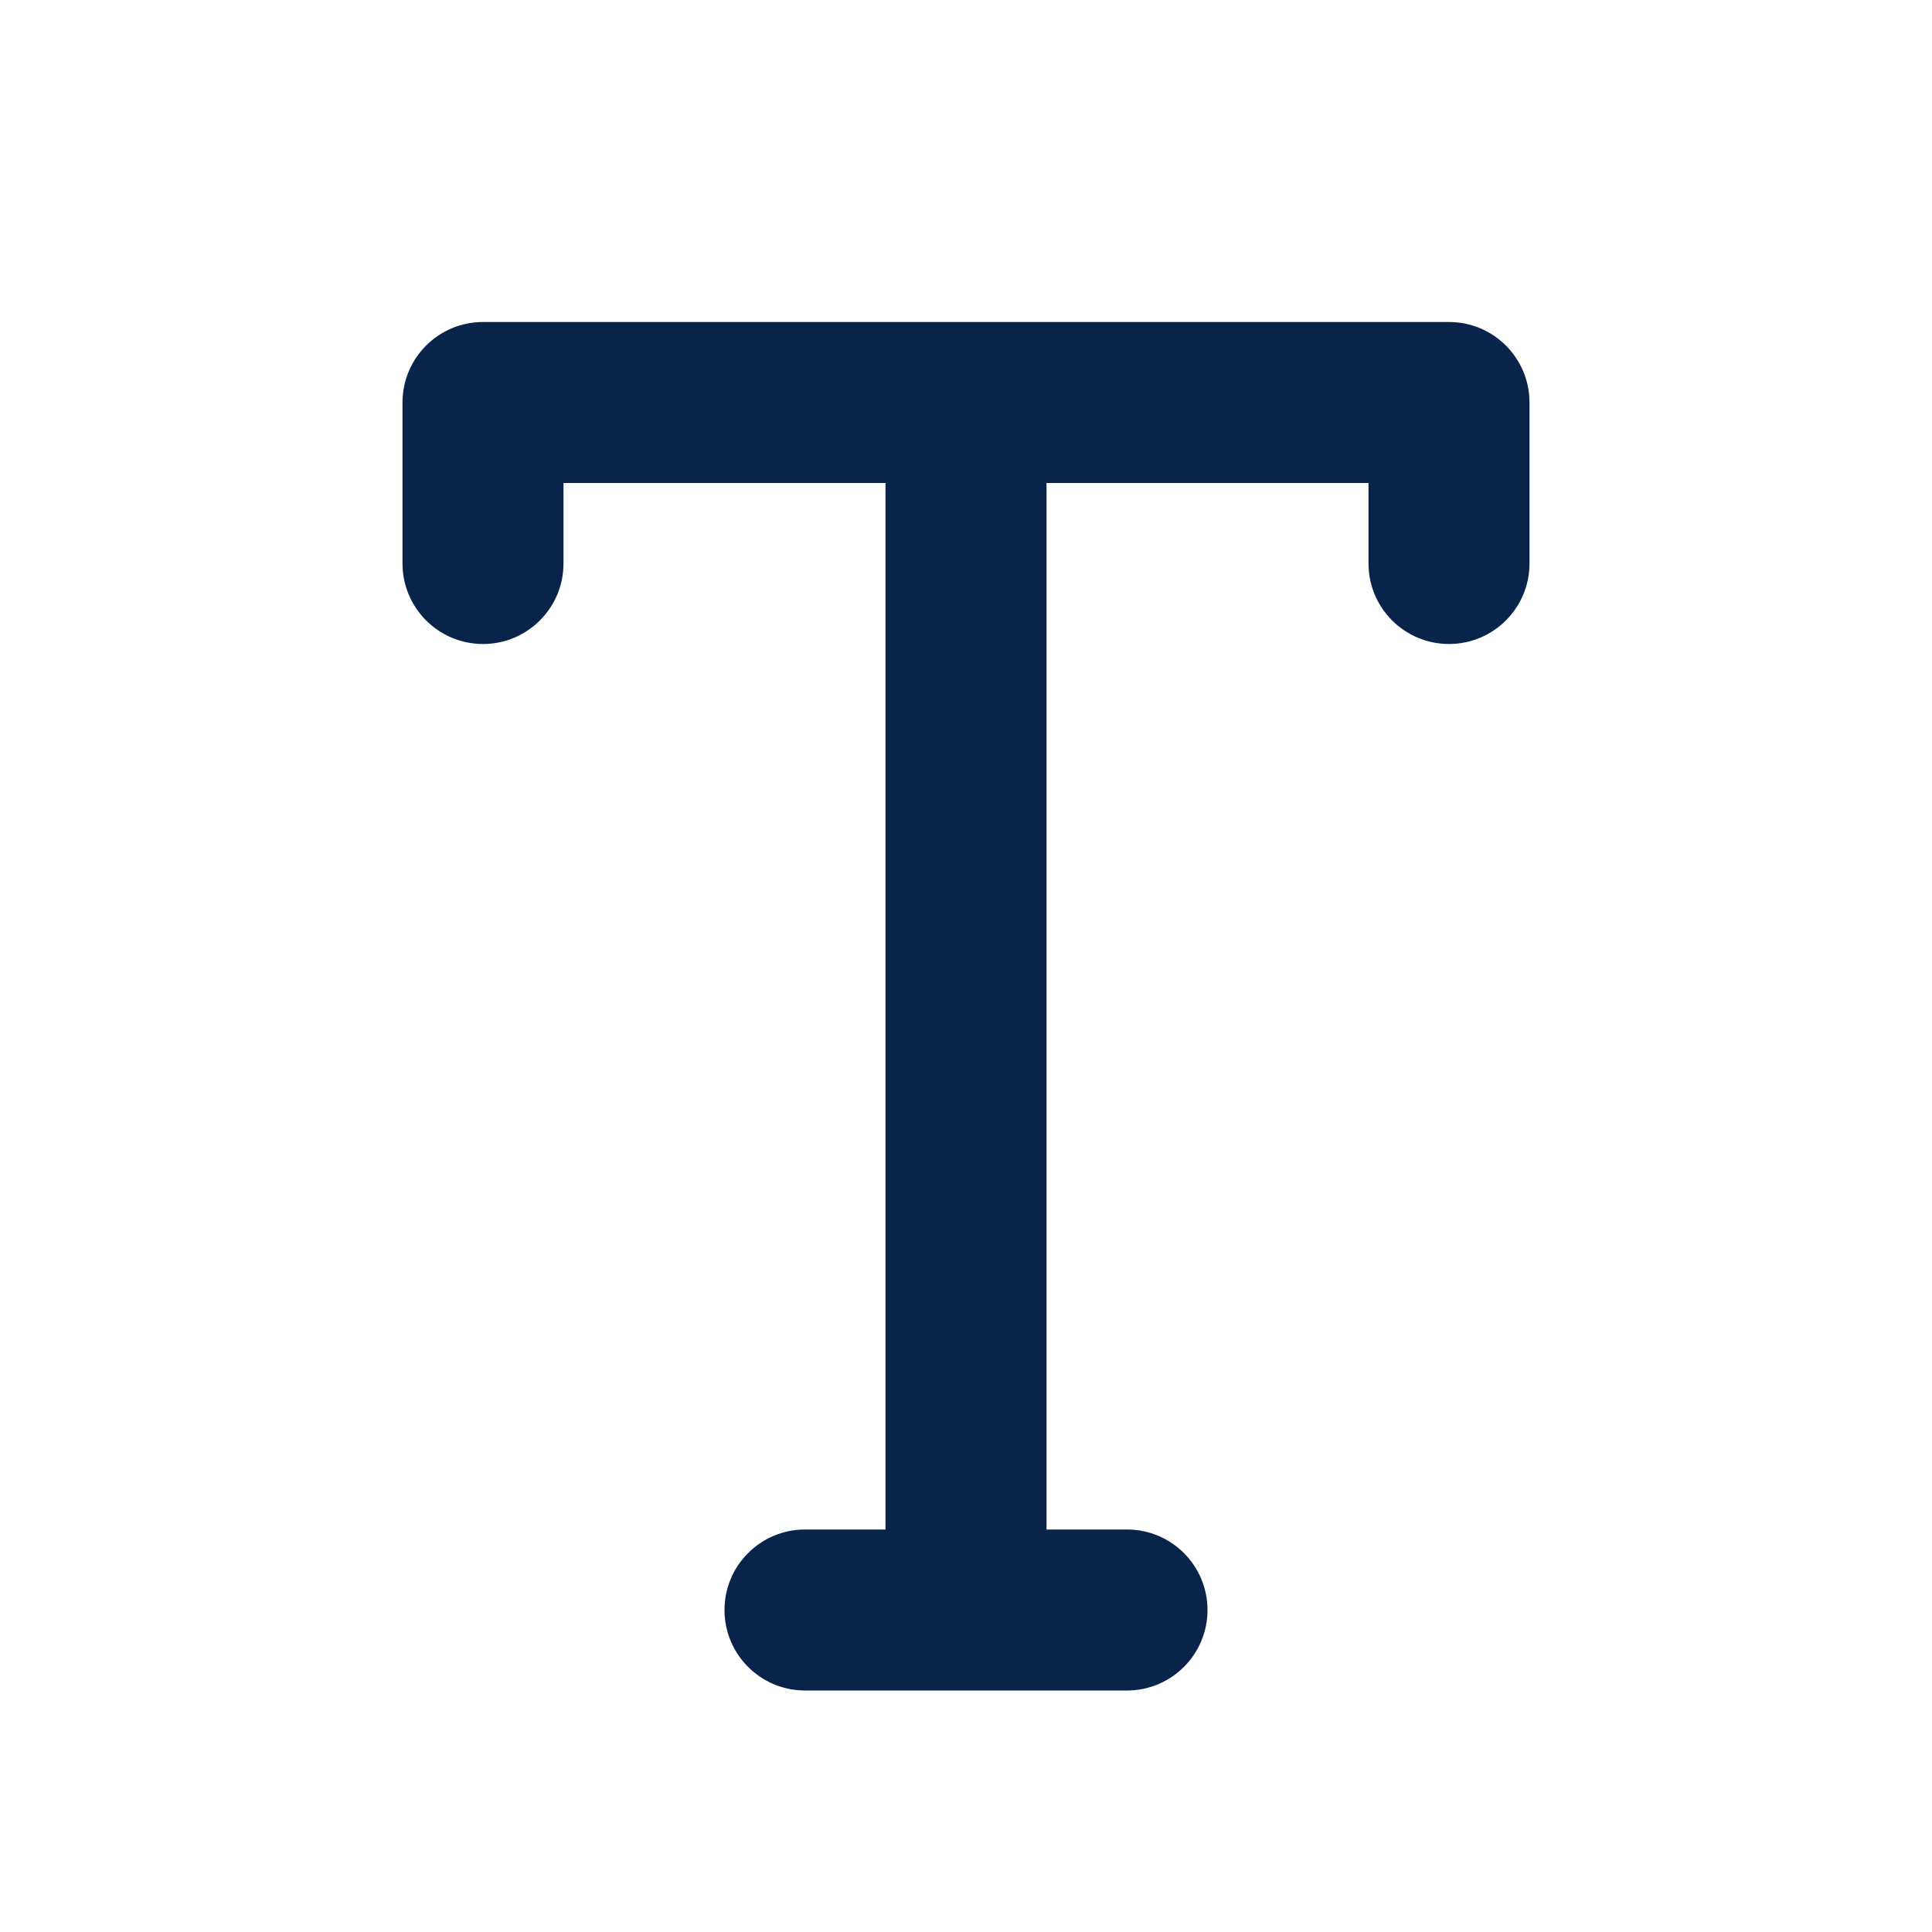 <?xml version="1.0" encoding="UTF-8"?>
<svg width="24px" height="24px" viewBox="0 0 24 24" version="1.1" xmlns="http://www.w3.org/2000/svg" xmlns:xlink="http://www.w3.org/1999/xlink">
    <title>text_2_line</title>
    <g id="Icon" stroke="none" stroke-width="1" fill="none" fill-rule="evenodd">
        <g id="Editor" transform="translate(-336, -288)">
            <g id="text_2_line" transform="translate(336, 288)">
                <path d="M24,0 L24,24 L0,24 L0,0 L24,0 Z M12.594,23.258 L12.582,23.259 L12.511,23.295 L12.492,23.299 L12.477,23.295 L12.406,23.259 C12.396,23.256 12.387,23.259 12.382,23.265 L12.378,23.276 L12.361,23.703 L12.366,23.724 L12.377,23.736 L12.48,23.81 L12.495,23.814 L12.507,23.81 L12.611,23.736 L12.623,23.72 L12.627,23.703 L12.61,23.276 C12.608,23.266 12.601,23.259 12.594,23.258 Z M12.858,23.145 L12.845,23.147 L12.66,23.24 L12.65,23.25 L12.647,23.261 L12.665,23.691 L12.67,23.703 L12.678,23.71 L12.879,23.803 C12.891,23.807 12.902,23.803 12.908,23.795 L12.912,23.781 L12.878,23.166 C12.875,23.155 12.867,23.147 12.858,23.145 Z M12.143,23.147 C12.133,23.142 12.122,23.145 12.116,23.153 L12.11,23.166 L12.076,23.781 C12.075,23.793 12.083,23.802 12.093,23.805 L12.108,23.803 L12.309,23.71 L12.319,23.702 L12.322,23.691 L12.34,23.261 L12.337,23.248 L12.328,23.24 L12.143,23.147 Z" id="MingCute" fill-rule="nonzero"></path>
                <path d="M5,5 C5,4.448 5.448,4 6,4 L18,4 C18.552,4 19,4.448 19,5 L19,7 C19,7.552 18.552,8 18,8 C17.448,8 17,7.552 17,7 L17,6 L13,6 L13,19 L14,19 C14.552,19 15,19.448 15,20 C15,20.552 14.552,21 14,21 L10,21 C9.448,21 9,20.552 9,20 C9,19.448 9.448,19 10,19 L11,19 L11,6 L7,6 L7,7 C7,7.552 6.552,8 6,8 C5.448,8 5,7.552 5,7 L5,5 Z" id="路径" fill="#09244B"></path>
            </g>
        </g>
    </g>
</svg>